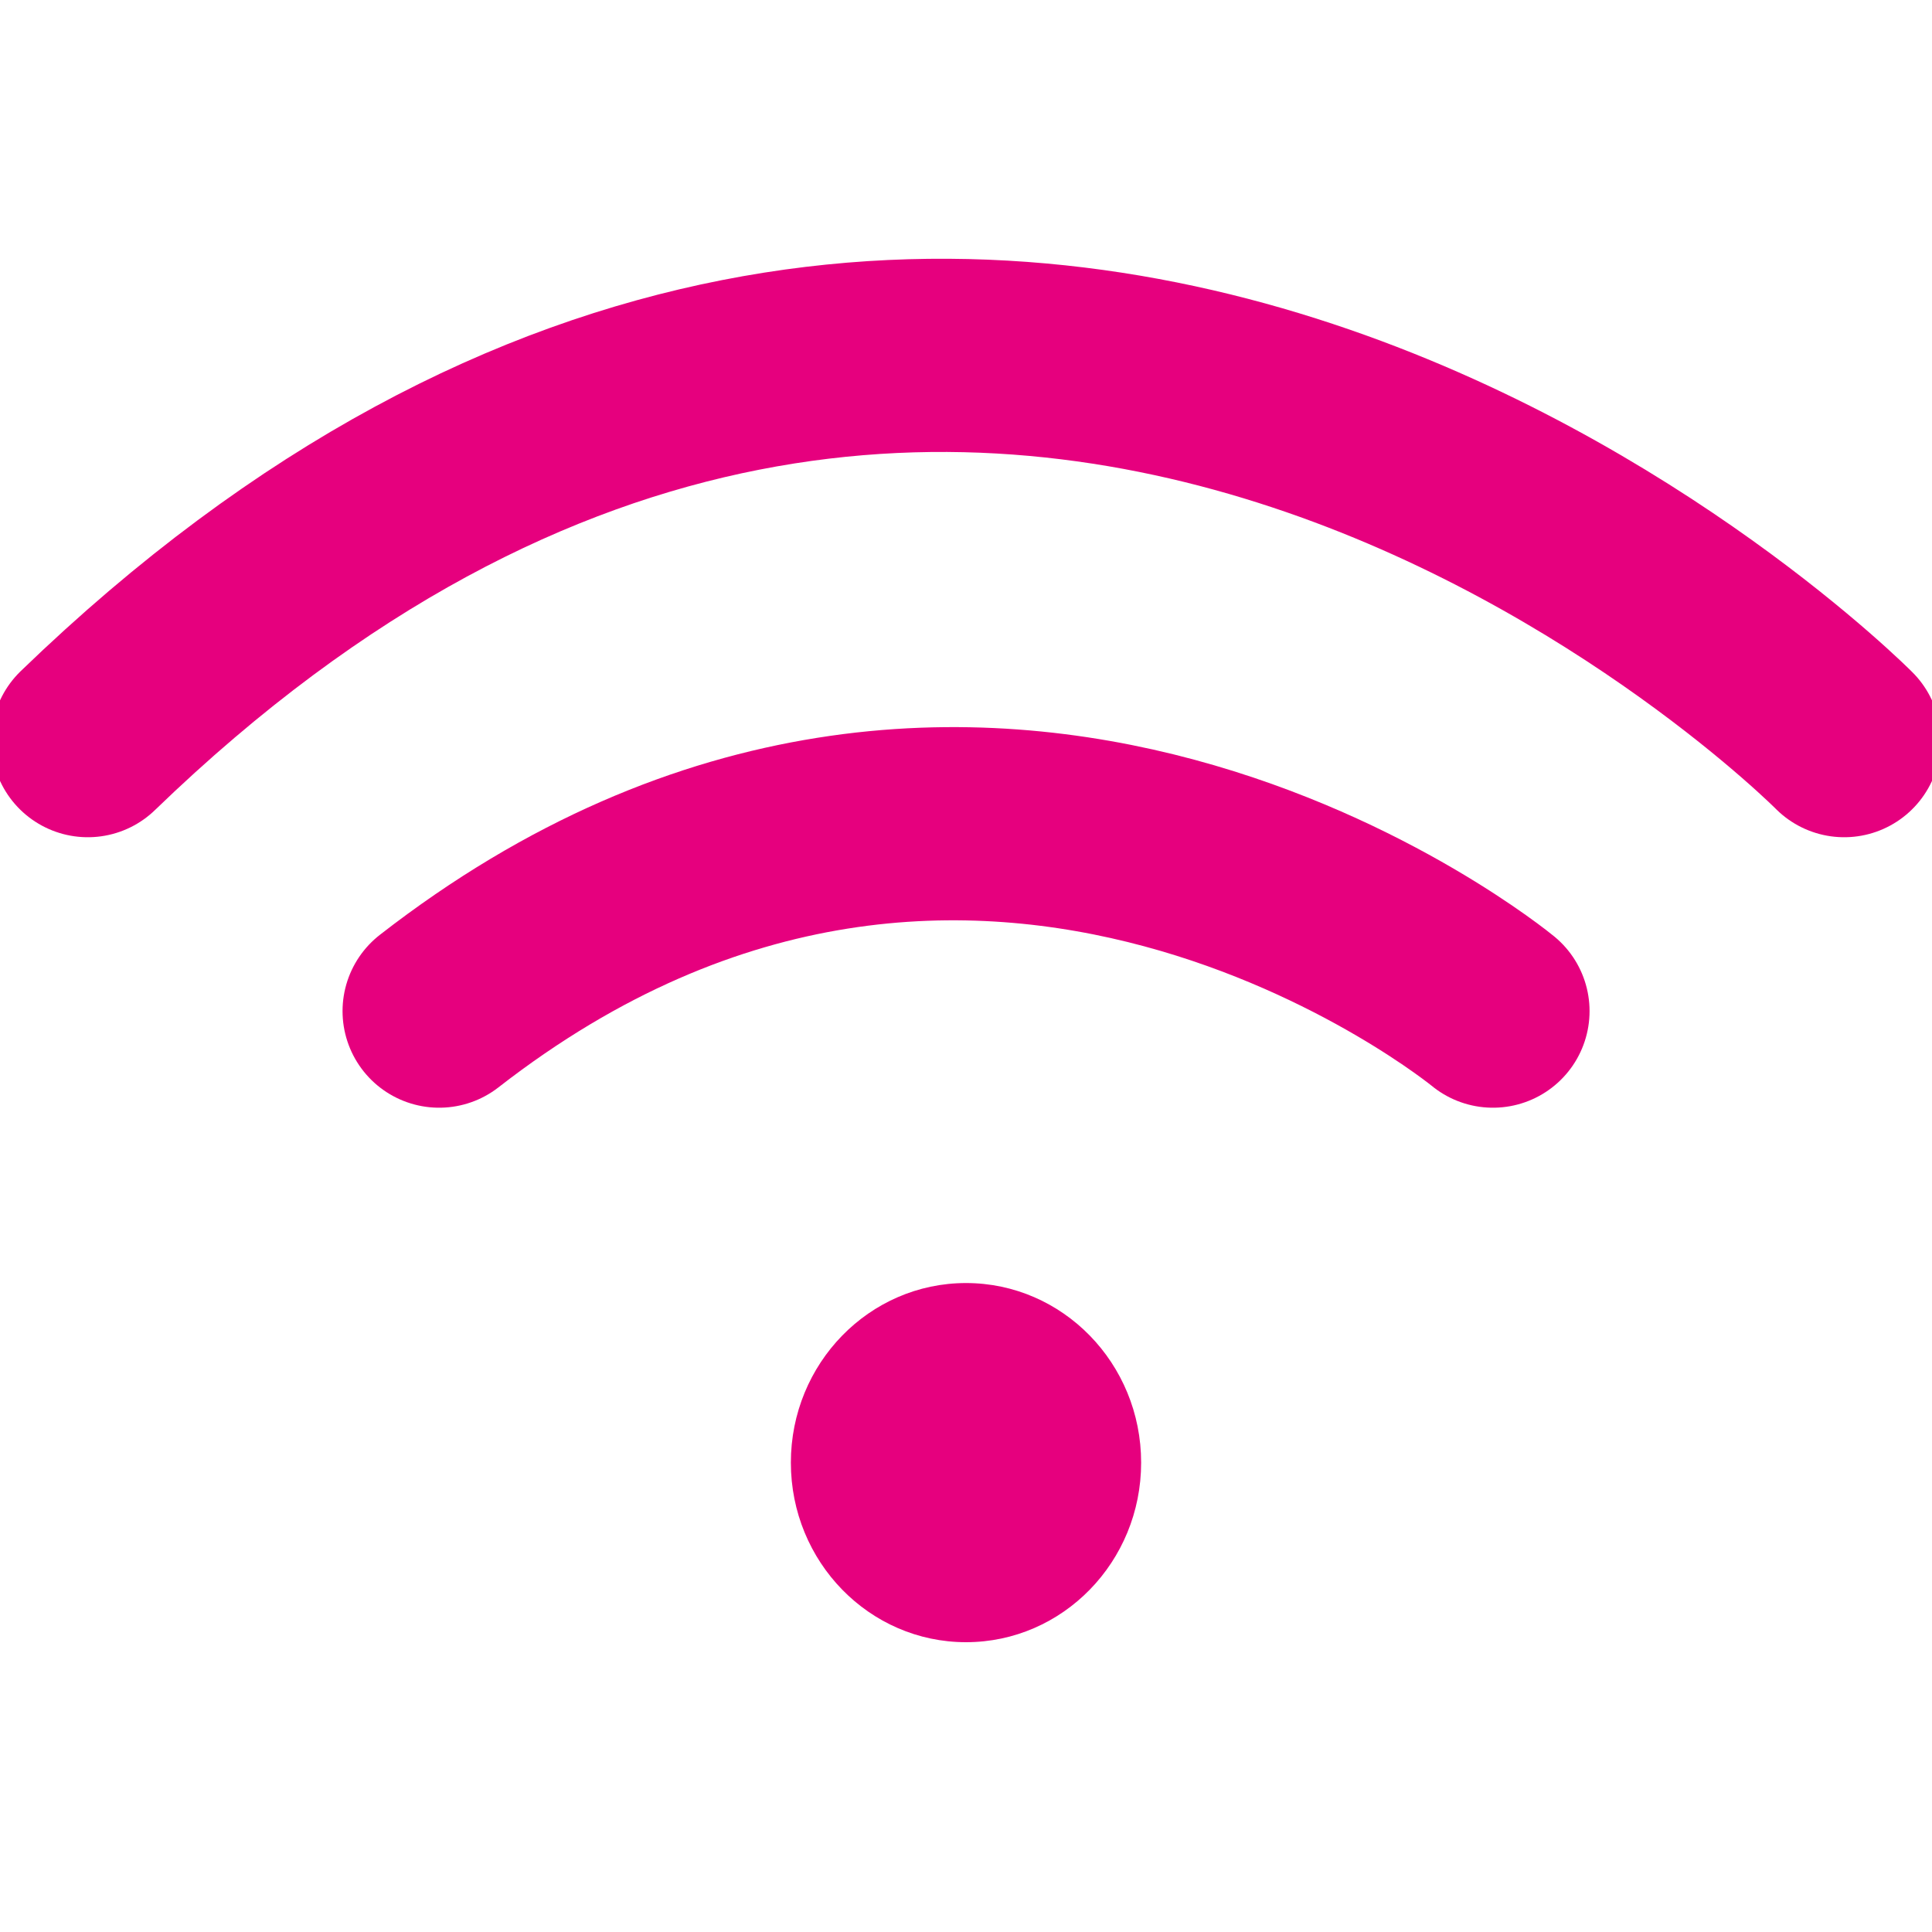 <svg xmlns="http://www.w3.org/2000/svg" width="20" height="20" viewBox="0 0 20 20">
  <defs>
    <style>
      .cls-1 {
        fill: #e6007e;
      }

      .cls-2 {
        fill: none;
        stroke: #e6007e;
        stroke-linecap: round;
        stroke-linejoin: round;
        stroke-width: 2px;
        fill-rule: evenodd;
      }
    </style>
  </defs>
  <ellipse class="cls-1" cx="10" cy="15.141" rx="1.813" ry="1.859"/>
  <path class="cls-2" d="M15.455,10.467s-5.3-4.365-10.909,0"/>
  <path class="cls-2" d="M19.091,7.667s-8.9-8.974-18.182,0"/>
</svg>
